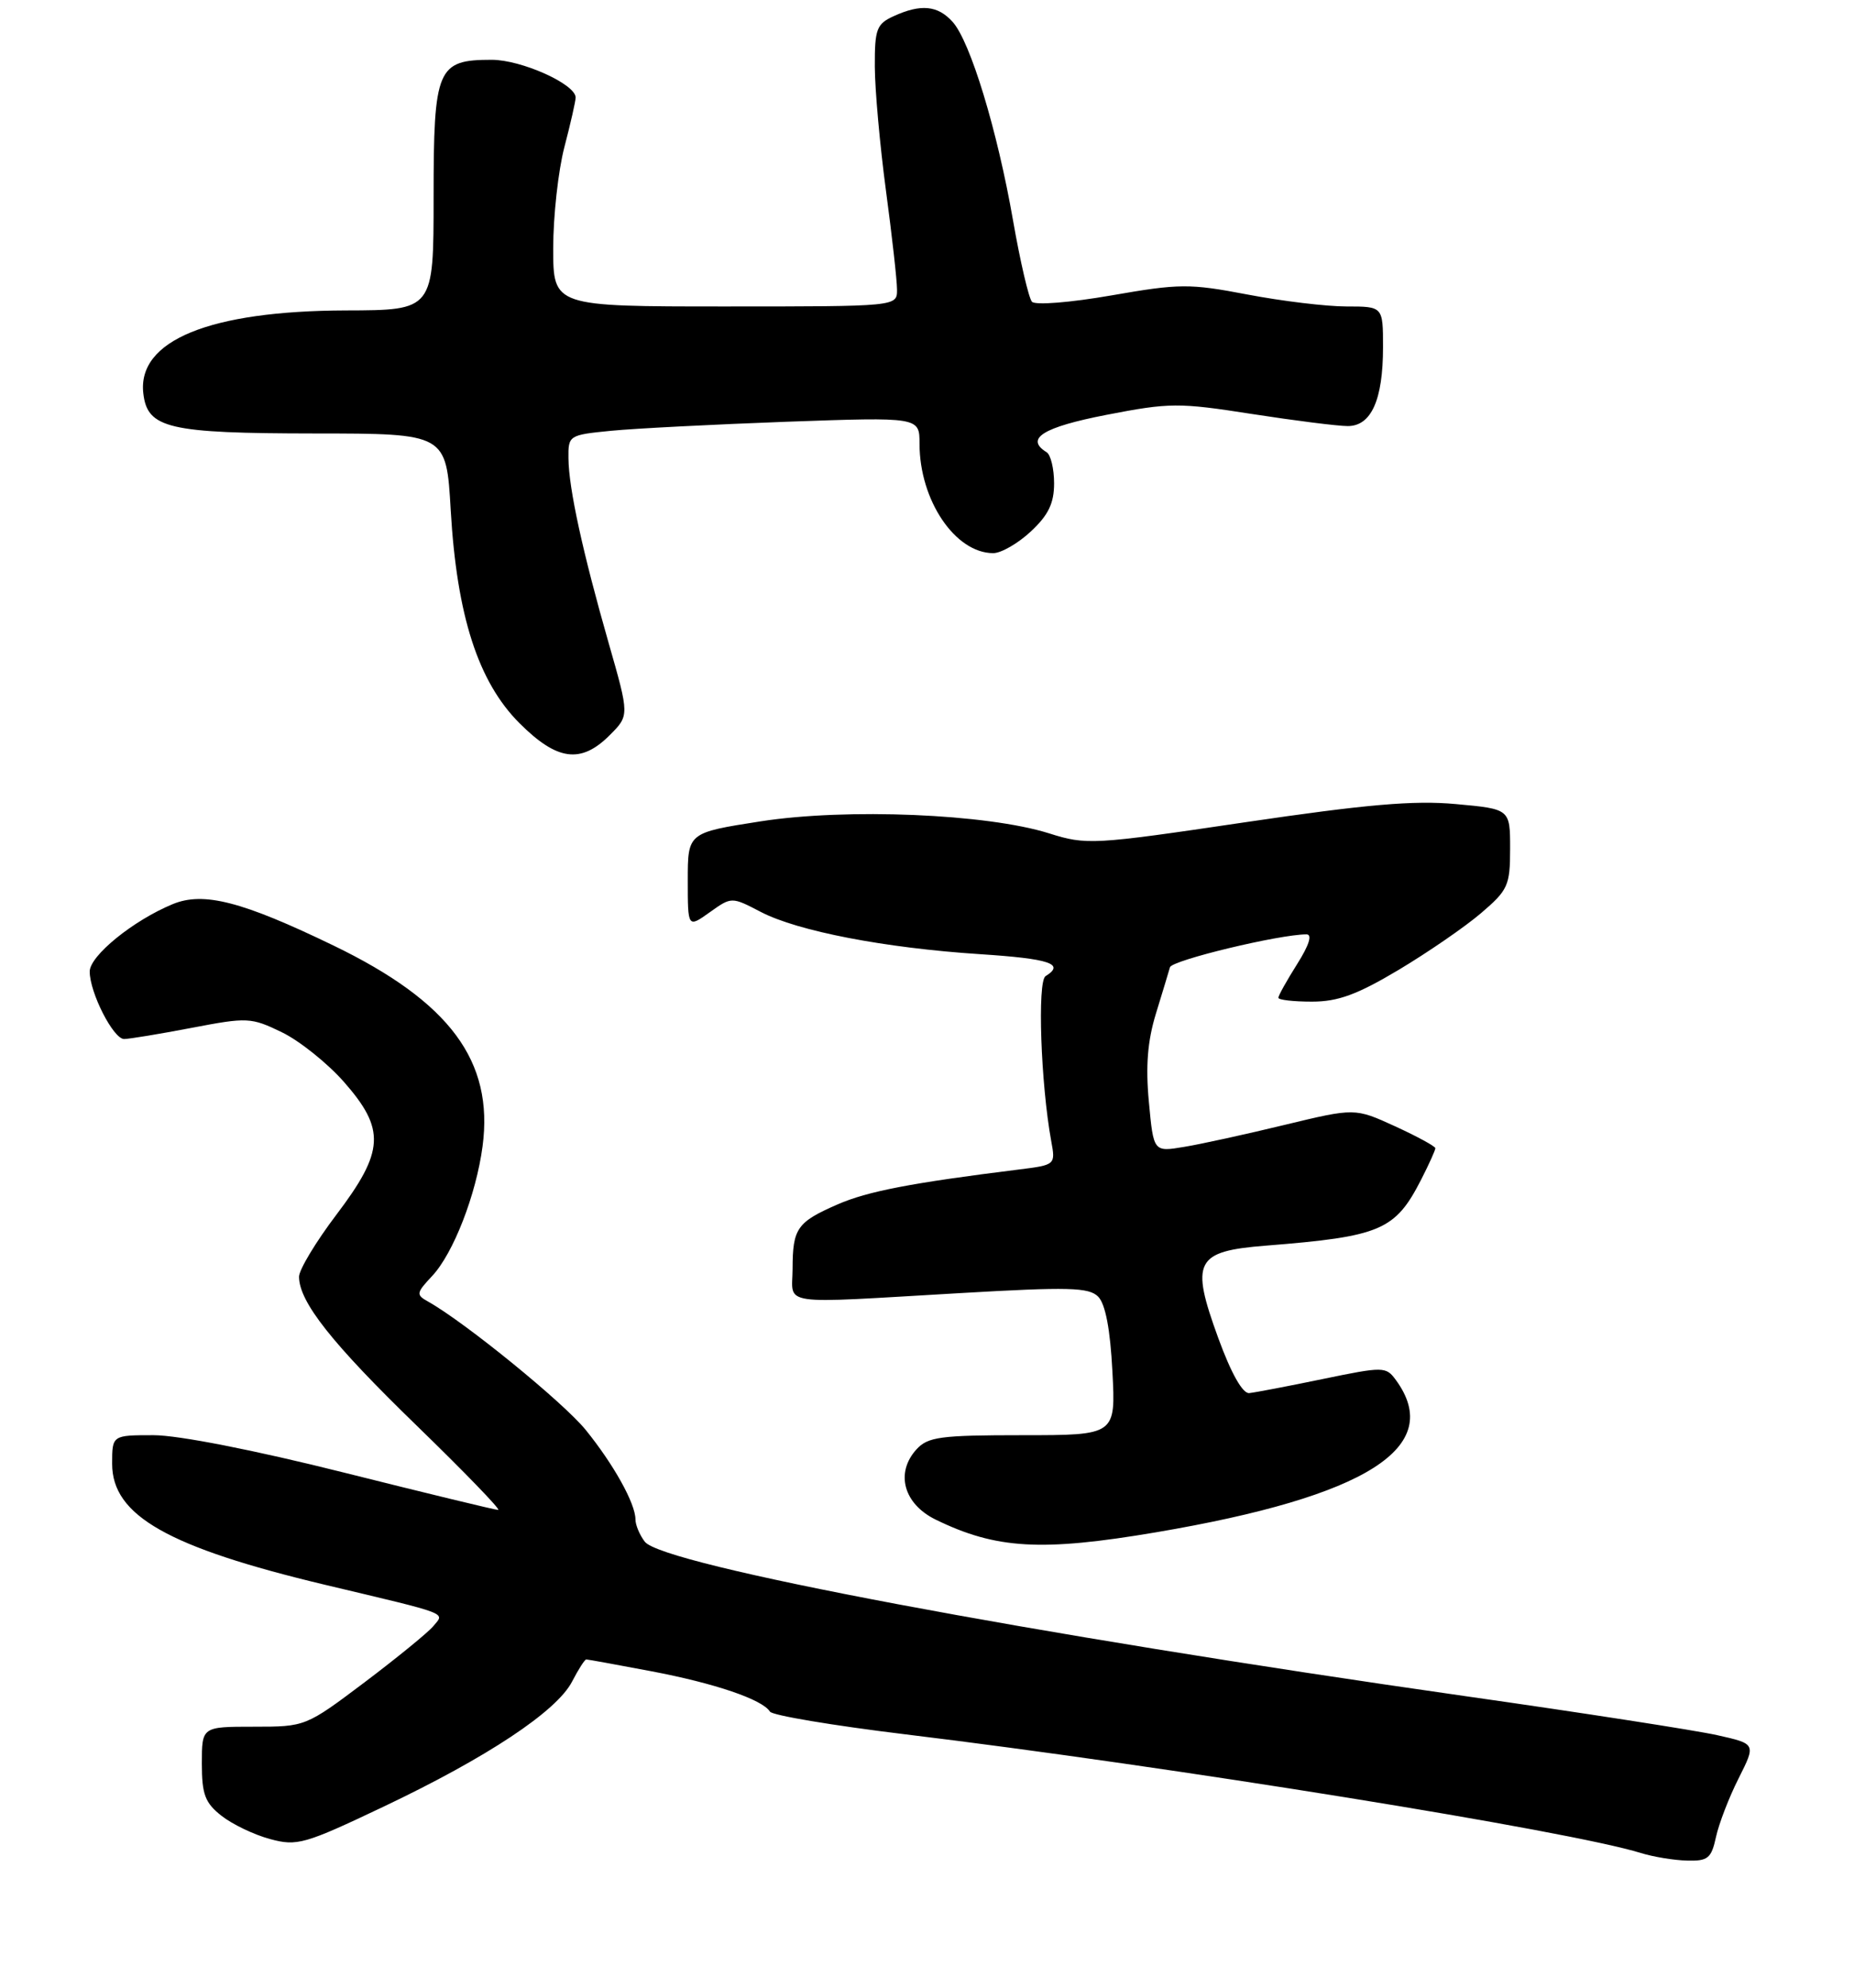 <?xml version="1.0" encoding="UTF-8" standalone="no"?>
<!DOCTYPE svg PUBLIC "-//W3C//DTD SVG 1.1//EN" "http://www.w3.org/Graphics/SVG/1.1/DTD/svg11.dtd" >
<svg xmlns="http://www.w3.org/2000/svg" xmlns:xlink="http://www.w3.org/1999/xlink" version="1.1" viewBox="0 0 248 266">
 <g >
 <path fill="currentColor"
d=" M 229.54 245.75 C 229.93 243.96 231.29 240.43 232.57 237.90 C 234.89 233.29 234.89 233.29 229.69 232.13 C 226.84 231.49 211.68 229.14 196.00 226.91 C 137.70 218.59 88.63 209.36 86.25 206.25 C 85.56 205.35 85.00 204.01 85.00 203.26 C 85.00 201.15 82.09 195.92 78.36 191.31 C 75.38 187.63 62.18 176.88 57.27 174.13 C 55.63 173.22 55.67 172.98 57.80 170.71 C 60.63 167.70 63.69 159.84 64.55 153.35 C 66.06 141.96 60.18 134.03 44.64 126.51 C 32.38 120.58 27.22 119.25 23.09 120.96 C 17.80 123.15 12.00 127.87 12.00 129.97 C 12.00 132.80 15.16 139.00 16.60 139.00 C 17.27 139.00 21.33 138.33 25.62 137.51 C 33.09 136.08 33.58 136.10 37.69 138.09 C 40.05 139.23 43.78 142.22 45.99 144.72 C 51.59 151.09 51.43 154.01 45.00 162.50 C 42.25 166.13 40.00 169.87 40.00 170.80 C 40.01 174.17 44.38 179.70 55.77 190.75 C 62.14 196.94 67.04 202.00 66.64 202.00 C 66.25 202.00 56.96 199.75 46.00 197.00 C 34.05 194.00 23.86 192.00 20.54 192.00 C 15.00 192.00 15.00 192.00 15.00 195.83 C 15.00 202.76 22.48 207.00 43.50 212.02 C 60.44 216.05 59.50 215.69 57.95 217.56 C 57.25 218.40 53.12 221.77 48.78 225.05 C 40.89 230.99 40.86 231.00 33.94 231.00 C 27.00 231.00 27.00 231.00 27.00 235.93 C 27.00 240.06 27.43 241.19 29.63 242.92 C 31.08 244.06 34.00 245.46 36.13 246.03 C 39.74 247.01 40.74 246.72 51.34 241.68 C 65.16 235.11 74.46 228.94 76.52 224.97 C 77.36 223.34 78.22 222.00 78.42 222.00 C 78.62 222.00 82.53 222.71 87.12 223.58 C 95.62 225.19 101.99 227.36 102.99 228.98 C 103.29 229.48 111.41 230.84 121.02 232.01 C 156.73 236.34 209.96 244.93 219.50 247.90 C 221.15 248.41 223.93 248.87 225.67 248.91 C 228.46 248.99 228.92 248.61 229.54 245.75 Z  M 154.65 204.99 C 182.87 200.20 193.28 193.59 186.72 184.62 C 185.39 182.81 185.09 182.80 176.92 184.49 C 172.29 185.45 167.87 186.29 167.10 186.37 C 166.22 186.45 164.68 183.72 162.97 179.03 C 159.20 168.70 159.87 167.39 169.36 166.64 C 184.71 165.42 186.63 164.60 190.11 157.79 C 191.15 155.75 192.00 153.87 192.00 153.61 C 192.00 153.36 189.58 152.04 186.62 150.68 C 181.24 148.22 181.24 148.22 171.87 150.48 C 166.72 151.73 160.66 153.06 158.40 153.43 C 154.30 154.12 154.30 154.12 153.68 147.42 C 153.23 142.64 153.50 139.26 154.62 135.61 C 155.48 132.80 156.33 130.01 156.50 129.40 C 156.77 128.46 171.14 125.00 174.76 125.00 C 175.57 125.00 175.12 126.43 173.51 128.98 C 172.13 131.17 171.00 133.19 171.00 133.48 C 171.00 133.77 173.02 134.00 175.49 134.00 C 178.98 134.00 181.54 133.06 187.09 129.75 C 191.00 127.41 195.96 124.00 198.10 122.17 C 201.72 119.08 202.00 118.47 202.00 113.54 C 202.00 108.23 202.00 108.23 194.75 107.57 C 189.14 107.05 182.74 107.61 166.50 110.01 C 146.18 113.02 145.34 113.07 140.31 111.48 C 132.00 108.87 113.25 108.09 101.75 109.88 C 92.00 111.40 92.00 111.40 92.00 117.77 C 92.00 124.14 92.00 124.14 94.93 122.05 C 97.86 119.96 97.86 119.96 101.77 122.00 C 106.71 124.57 118.34 126.82 131.09 127.65 C 140.45 128.26 142.50 128.95 139.86 130.59 C 138.74 131.28 139.22 145.02 140.62 152.67 C 141.20 155.82 141.17 155.85 136.35 156.45 C 121.88 158.25 116.06 159.37 112.03 161.13 C 106.61 163.50 106.03 164.32 106.02 169.75 C 106.00 174.75 103.72 174.42 128.47 172.99 C 142.94 172.15 145.65 172.22 146.89 173.46 C 147.86 174.43 148.51 177.81 148.80 183.46 C 149.25 192.00 149.25 192.00 136.78 192.00 C 125.77 192.00 124.11 192.22 122.58 193.91 C 119.74 197.05 120.87 201.19 125.15 203.29 C 133.24 207.24 139.31 207.59 154.65 204.99 Z  M 81.55 98.36 C 84.19 95.72 84.19 95.72 81.44 86.11 C 77.94 73.88 76.08 65.35 76.04 61.35 C 76.00 58.24 76.08 58.19 81.75 57.63 C 84.91 57.32 95.49 56.78 105.25 56.42 C 123.00 55.79 123.00 55.79 123.00 59.37 C 123.00 66.92 127.77 74.00 132.86 74.00 C 133.92 74.00 136.19 72.69 137.89 71.10 C 140.24 68.91 141.00 67.33 141.00 64.66 C 141.00 62.71 140.55 60.84 140.00 60.50 C 137.06 58.68 139.51 57.15 148.00 55.50 C 156.44 53.86 157.67 53.85 167.44 55.38 C 173.18 56.27 178.95 57.00 180.28 57.00 C 183.43 57.00 185.00 53.49 185.00 46.45 C 185.00 41.00 185.00 41.00 180.11 41.00 C 177.42 41.00 171.46 40.28 166.86 39.40 C 159.11 37.92 157.78 37.93 148.67 39.52 C 143.16 40.48 138.49 40.85 138.04 40.37 C 137.61 39.89 136.47 35.00 135.51 29.50 C 133.41 17.43 129.79 5.53 127.42 2.92 C 125.44 0.72 123.18 0.50 119.55 2.16 C 117.26 3.20 117.00 3.88 117.02 8.91 C 117.03 11.98 117.70 19.45 118.51 25.50 C 119.32 31.55 119.99 37.51 119.99 38.75 C 120.00 41.00 120.00 41.00 97.00 41.00 C 74.00 41.00 74.00 41.00 74.00 33.21 C 74.00 28.93 74.67 22.83 75.50 19.66 C 76.33 16.49 77.00 13.52 77.00 13.05 C 77.00 11.26 69.76 8.00 65.77 8.00 C 58.47 8.00 58.00 9.10 58.00 26.40 C 58.00 41.50 58.00 41.50 46.25 41.53 C 28.02 41.59 18.36 45.55 19.17 52.62 C 19.71 57.32 22.51 57.97 42.10 57.99 C 59.70 58.00 59.70 58.00 60.29 68.25 C 61.11 82.38 63.96 91.22 69.49 96.75 C 74.52 101.78 77.70 102.21 81.55 98.36 Z "/>
</g>
</svg>